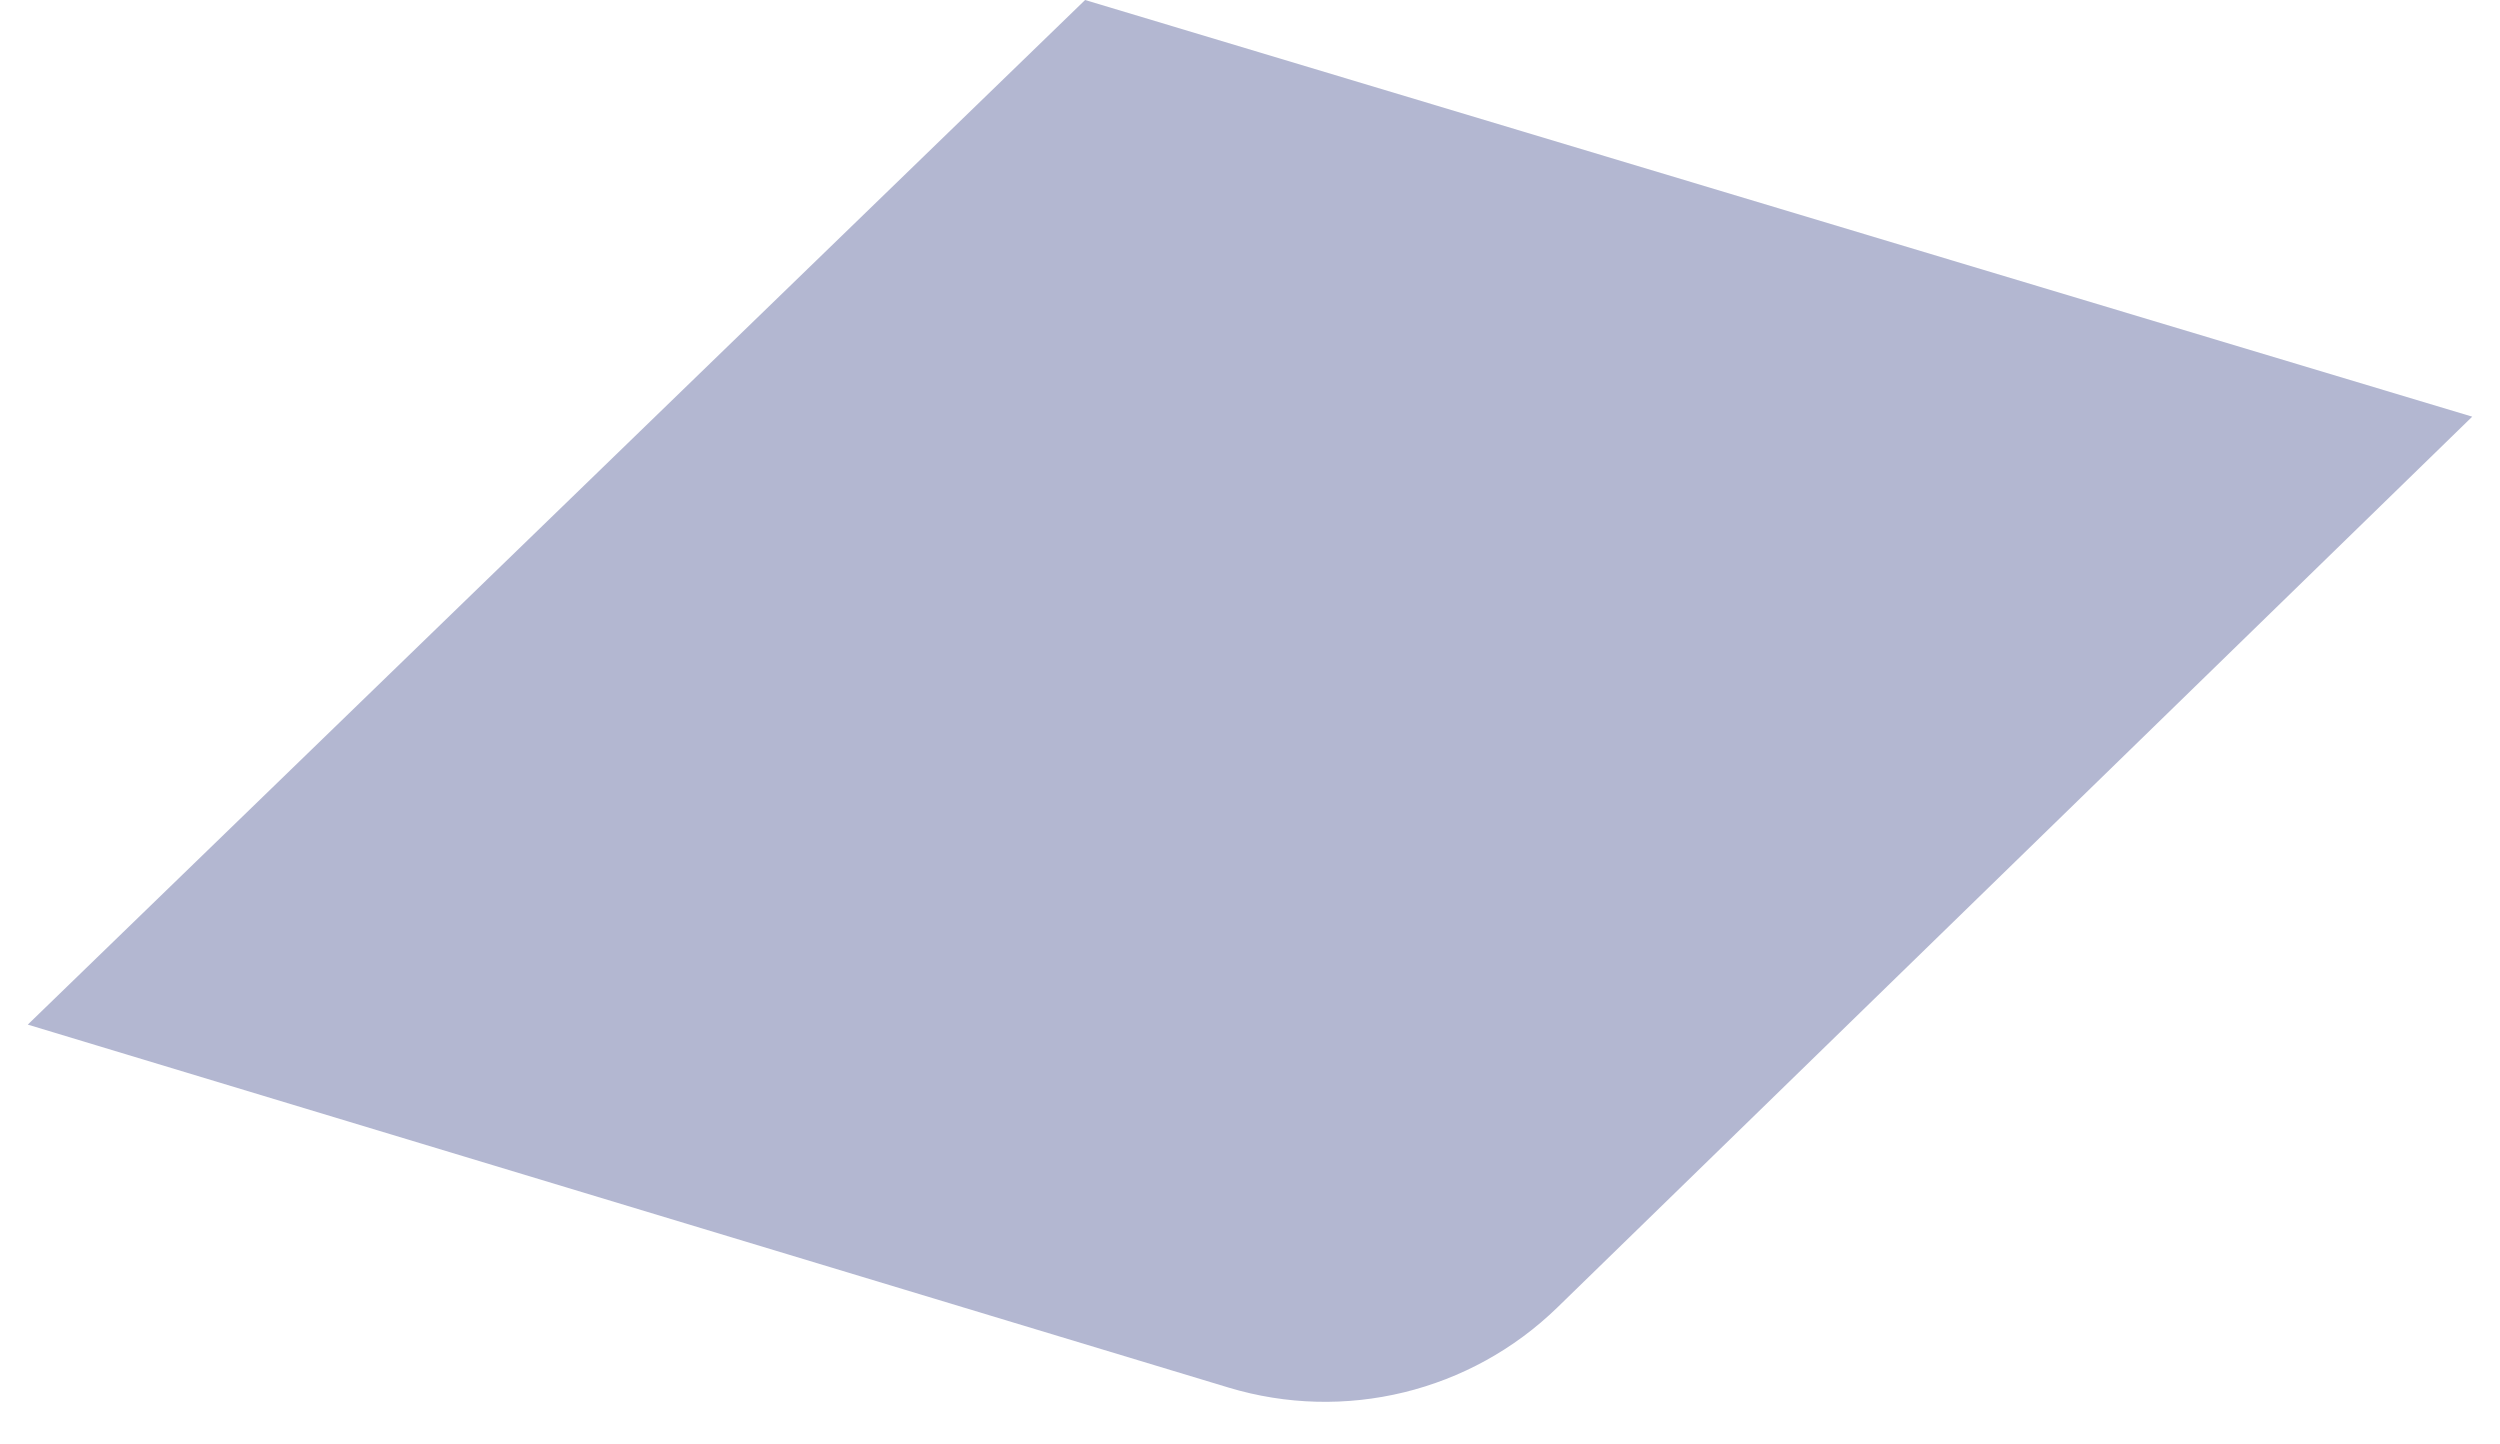 <svg width="45" height="26" viewBox="0 0 45 26" fill="none" xmlns="http://www.w3.org/2000/svg">
<path opacity="0.3" d="M19.532 -1.73946e-07L0.5 18.443L22.113 24.976C24.203 25.608 26.471 25.055 28.035 23.532L44.5 7.5L19.532 -1.73946e-07Z" fill="#000F66"/>
</svg>
